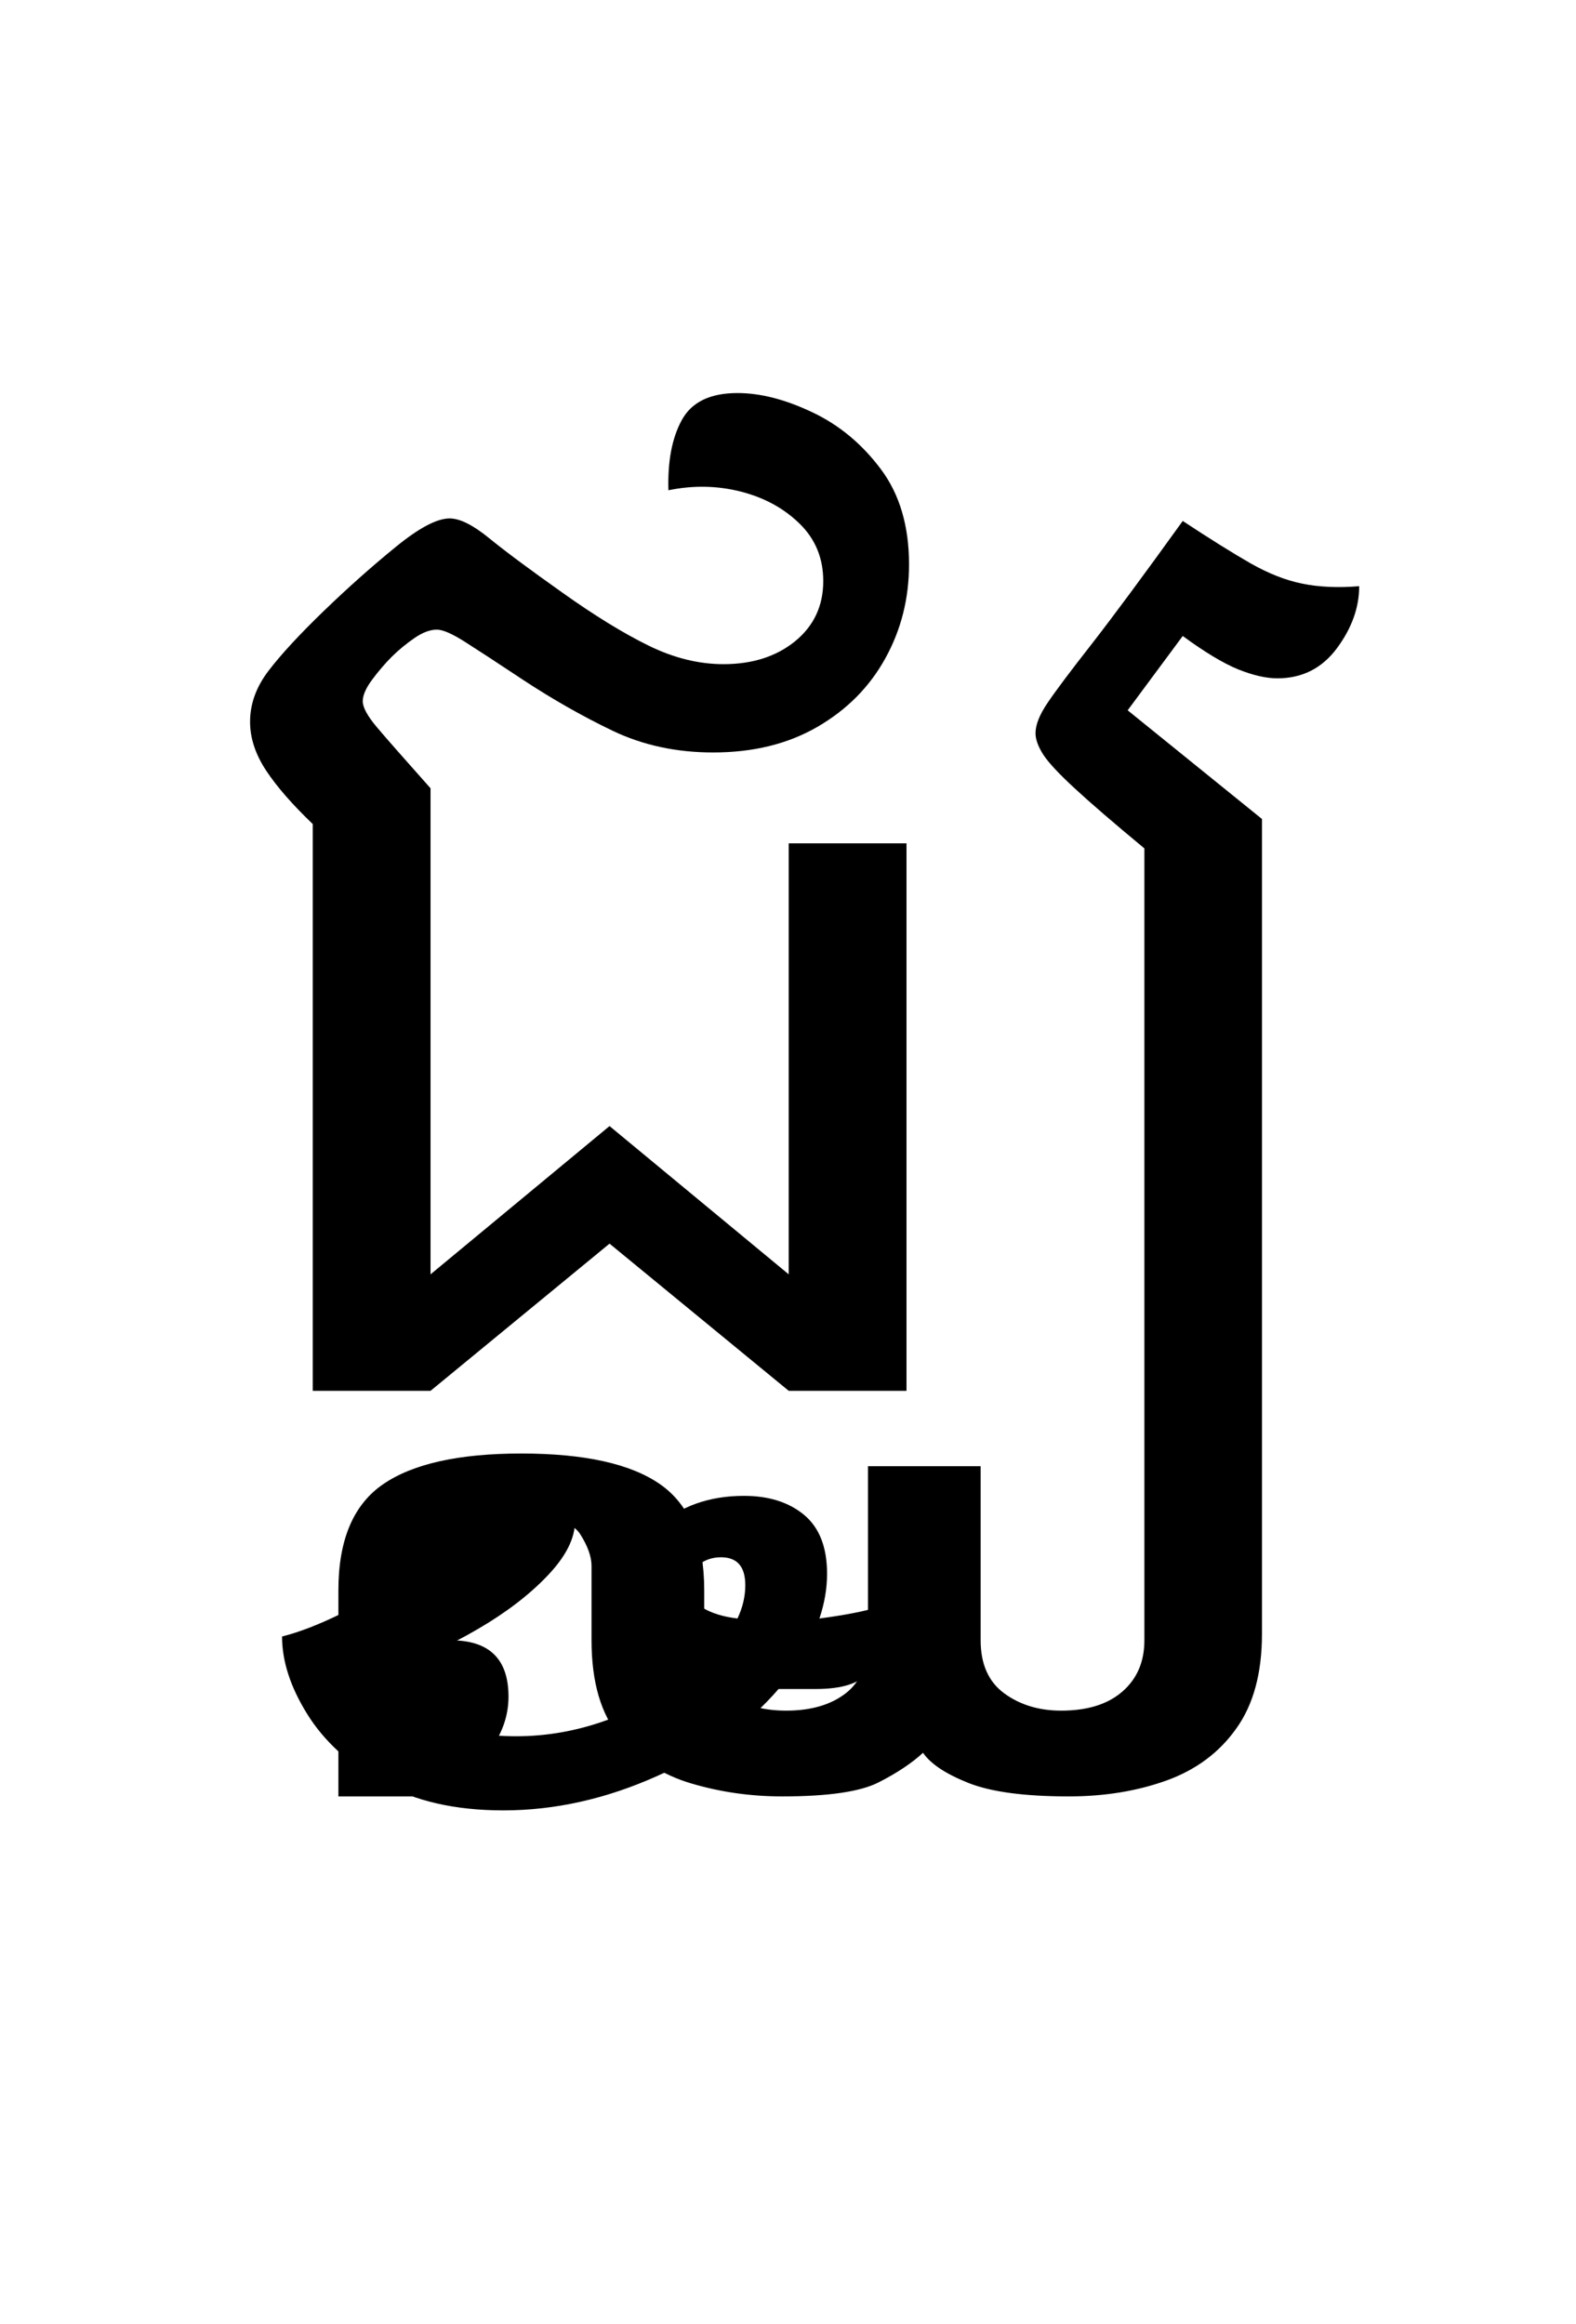 <?xml version="1.0" encoding="UTF-8"?>
<svg xmlns="http://www.w3.org/2000/svg" xmlns:xlink="http://www.w3.org/1999/xlink" width="135.5pt" height="199.828pt" viewBox="0 0 135.5 199.828" version="1.1">
<defs>
<g>
<symbol overflow="visible" id="glyph0-0">
<path style="stroke:none;" d="M 10.562 0 L 10.562 -78.547 L 59.188 -78.547 L 59.188 0 Z M 20.688 -7.375 L 49.062 -7.375 L 49.062 -71.172 L 20.688 -71.172 Z M 20.688 -7.375 "/>
</symbol>
<symbol overflow="visible" id="glyph0-1">
<path style="stroke:none;" d="M 15.188 -59.297 C 15.188 -58.773 15.586 -58.035 16.391 -57.078 C 17.191 -56.129 18.734 -54.375 21.016 -51.812 L 21.016 -10.016 L 36.406 -22.766 L 51.812 -10.016 L 51.812 -47.078 L 61.938 -47.078 L 61.938 0 L 51.812 0 L 36.406 -12.656 L 21.016 0 L 10.891 0 L 10.891 -48.734 C 9.129 -50.422 7.789 -51.957 6.875 -53.344 C 5.957 -54.738 5.5 -56.133 5.5 -57.531 C 5.5 -59.07 6.031 -60.535 7.094 -61.922 C 8.156 -63.316 9.75 -65.039 11.875 -67.094 C 13.926 -69.07 15.961 -70.883 17.984 -72.531 C 20.004 -74.188 21.562 -75.016 22.656 -75.016 C 23.539 -75.016 24.676 -74.445 26.062 -73.312 C 27.457 -72.176 29.551 -70.617 32.344 -68.641 C 35.125 -66.66 37.598 -65.141 39.766 -64.078 C 41.93 -63.016 44.078 -62.484 46.203 -62.484 C 48.691 -62.484 50.742 -63.141 52.359 -64.453 C 53.973 -65.773 54.781 -67.5 54.781 -69.625 C 54.781 -71.602 54.098 -73.254 52.734 -74.578 C 51.379 -75.898 49.691 -76.816 47.672 -77.328 C 45.66 -77.836 43.594 -77.875 41.469 -77.438 C 41.395 -79.938 41.781 -81.953 42.625 -83.484 C 43.469 -85.023 45.062 -85.797 47.406 -85.797 C 49.383 -85.797 51.531 -85.242 53.844 -84.141 C 56.156 -83.047 58.117 -81.414 59.734 -79.25 C 61.348 -77.094 62.156 -74.363 62.156 -71.062 C 62.156 -68.125 61.473 -65.426 60.109 -62.969 C 58.754 -60.52 56.812 -58.562 54.281 -57.094 C 51.75 -55.625 48.758 -54.891 45.312 -54.891 C 42.164 -54.891 39.289 -55.508 36.688 -56.75 C 34.082 -58 31.5 -59.469 28.938 -61.156 C 26.727 -62.625 25.07 -63.707 23.969 -64.406 C 22.875 -65.102 22.07 -65.453 21.562 -65.453 C 20.977 -65.453 20.336 -65.211 19.641 -64.734 C 18.941 -64.254 18.297 -63.723 17.703 -63.141 C 17.117 -62.555 16.551 -61.895 16 -61.156 C 15.457 -60.426 15.188 -59.805 15.188 -59.297 Z M 15.188 -59.297 "/>
</symbol>
<symbol overflow="visible" id="glyph0-2">
<path style="stroke:none;" d="M -63.031 19.359 C -61.562 18.992 -59.852 18.332 -57.906 17.375 C -55.969 16.426 -54.191 15.363 -52.578 14.188 C -50.379 12.5 -48.711 10.812 -47.578 9.125 C -46.441 7.438 -45.766 6.191 -45.547 5.391 C -42.898 5.242 -40.953 5.555 -39.703 6.328 C -38.461 7.098 -37.844 8.141 -37.844 9.453 C -37.844 10.922 -38.629 12.477 -40.203 14.125 C -41.773 15.781 -43.789 17.32 -46.25 18.75 C -48.707 20.188 -51.297 21.344 -54.016 22.219 C -53.711 22.801 -53.16 23.551 -52.359 24.469 C -51.555 25.383 -50.383 26.191 -48.844 26.891 C -47.301 27.586 -45.32 27.938 -42.906 27.938 C -40.258 27.938 -37.672 27.477 -35.141 26.562 C -32.609 25.645 -30.391 24.488 -28.484 23.094 C -30.461 22.363 -31.836 21.301 -32.609 19.906 C -33.379 18.508 -33.766 17.191 -33.766 15.953 C -33.766 13.754 -32.773 11.754 -30.797 9.953 C -28.816 8.16 -26.32 7.266 -23.312 7.266 C -21.188 7.266 -19.461 7.812 -18.141 8.906 C -16.828 10.008 -16.172 11.695 -16.172 13.969 C -16.172 15.219 -16.391 16.5 -16.828 17.812 C -14.629 17.52 -12.941 17.191 -11.766 16.828 C -11.617 19.617 -11.91 21.488 -12.641 22.438 C -13.379 23.395 -14.883 23.875 -17.156 23.875 L -20.344 23.875 C -22.988 26.945 -26.492 29.453 -30.859 31.391 C -35.223 33.336 -39.602 34.312 -44 34.312 C -48.176 34.312 -51.676 33.504 -54.5 31.891 C -57.32 30.285 -59.445 28.328 -60.875 26.016 C -62.312 23.703 -63.031 21.484 -63.031 19.359 Z M -28.047 14.953 C -28.047 15.766 -27.66 16.406 -26.891 16.875 C -26.117 17.352 -25.113 17.664 -23.875 17.812 C -23.426 16.863 -23.203 15.91 -23.203 14.953 C -23.203 13.348 -23.898 12.547 -25.297 12.547 C -26.035 12.547 -26.676 12.766 -27.219 13.203 C -27.77 13.641 -28.047 14.223 -28.047 14.953 Z M -28.047 14.953 "/>
</symbol>
<symbol overflow="visible" id="glyph0-3">
<path style="stroke:none;" d="M 8.906 -58.516 L 20.453 -49.172 L 20.453 20.906 C 20.453 24.27 19.719 26.977 18.25 29.031 C 16.789 31.094 14.797 32.582 12.266 33.5 C 9.734 34.414 6.926 34.875 3.844 34.875 C 0.031 34.875 -2.844 34.488 -4.781 33.719 C -6.727 32.945 -8.031 32.082 -8.688 31.125 C -9.645 32.008 -10.91 32.852 -12.484 33.656 C -14.055 34.469 -16.828 34.875 -20.797 34.875 C -23.504 34.875 -26.102 34.504 -28.594 33.766 C -31.094 33.035 -33.148 31.695 -34.766 29.75 C -36.379 27.812 -37.188 25.047 -37.188 21.453 L -37.188 15.062 C -37.188 14.258 -37.516 13.344 -38.172 12.312 C -38.828 11.289 -40.516 10.781 -43.234 10.781 C -45.941 10.781 -47.625 11.289 -48.281 12.312 C -48.945 13.344 -49.281 14.258 -49.281 15.062 L -49.281 21.453 C -45.977 21.453 -44.328 23.066 -44.328 26.297 C -44.328 27.68 -44.711 29 -45.484 30.25 C -46.254 31.5 -47.52 33.039 -49.281 34.875 L -58.953 34.875 L -58.953 17.156 C -58.953 12.832 -57.672 9.789 -55.109 8.031 C -52.547 6.27 -48.586 5.391 -43.234 5.391 C -37.805 5.391 -33.828 6.27 -31.297 8.031 C -28.766 9.789 -27.5 12.832 -27.5 17.156 L -27.5 21.453 C -27.5 23.504 -26.836 25.023 -25.516 26.016 C -24.203 27.004 -22.516 27.5 -20.453 27.5 C -18.328 27.5 -16.625 27.004 -15.344 26.016 C -14.062 25.023 -13.422 23.504 -13.422 21.453 L -13.422 6.484 L -3.734 6.484 L -3.734 21.453 C -3.734 23.504 -3.055 25.023 -1.703 26.016 C -0.348 27.004 1.281 27.5 3.188 27.5 C 5.457 27.5 7.219 26.945 8.469 25.844 C 9.719 24.75 10.344 23.285 10.344 21.453 L 10.344 -46.641 C 7.695 -48.836 5.695 -50.562 4.344 -51.812 C 2.988 -53.062 2.086 -54.031 1.641 -54.719 C 1.203 -55.414 0.984 -56.023 0.984 -56.547 C 0.984 -57.273 1.332 -58.148 2.031 -59.172 C 2.727 -60.203 3.992 -61.891 5.828 -64.234 C 7.66 -66.586 10.266 -70.109 13.641 -74.797 C 15.984 -73.254 17.926 -72.039 19.469 -71.156 C 21.008 -70.281 22.492 -69.695 23.922 -69.406 C 25.348 -69.113 26.977 -69.039 28.812 -69.188 C 28.812 -67.352 28.172 -65.57 26.891 -63.844 C 25.609 -62.125 23.906 -61.266 21.781 -61.266 C 20.82 -61.266 19.703 -61.52 18.422 -62.031 C 17.141 -62.551 15.547 -63.508 13.641 -64.906 Z M 8.906 -58.516 "/>
</symbol>
</g>
</defs>
<g id="surface1">
<g style="fill:rgb(0%,0%,0%);fill-opacity:1;">
  <use xlink:href="#glyph0-1" x="16" y="119.594"/>
  <use xlink:href="#glyph0-2" x="87.281" y="121.359"/>
  <use xlink:href="#glyph0-3" x="88.047" y="119.594"/>
</g>
</g>
</svg>
